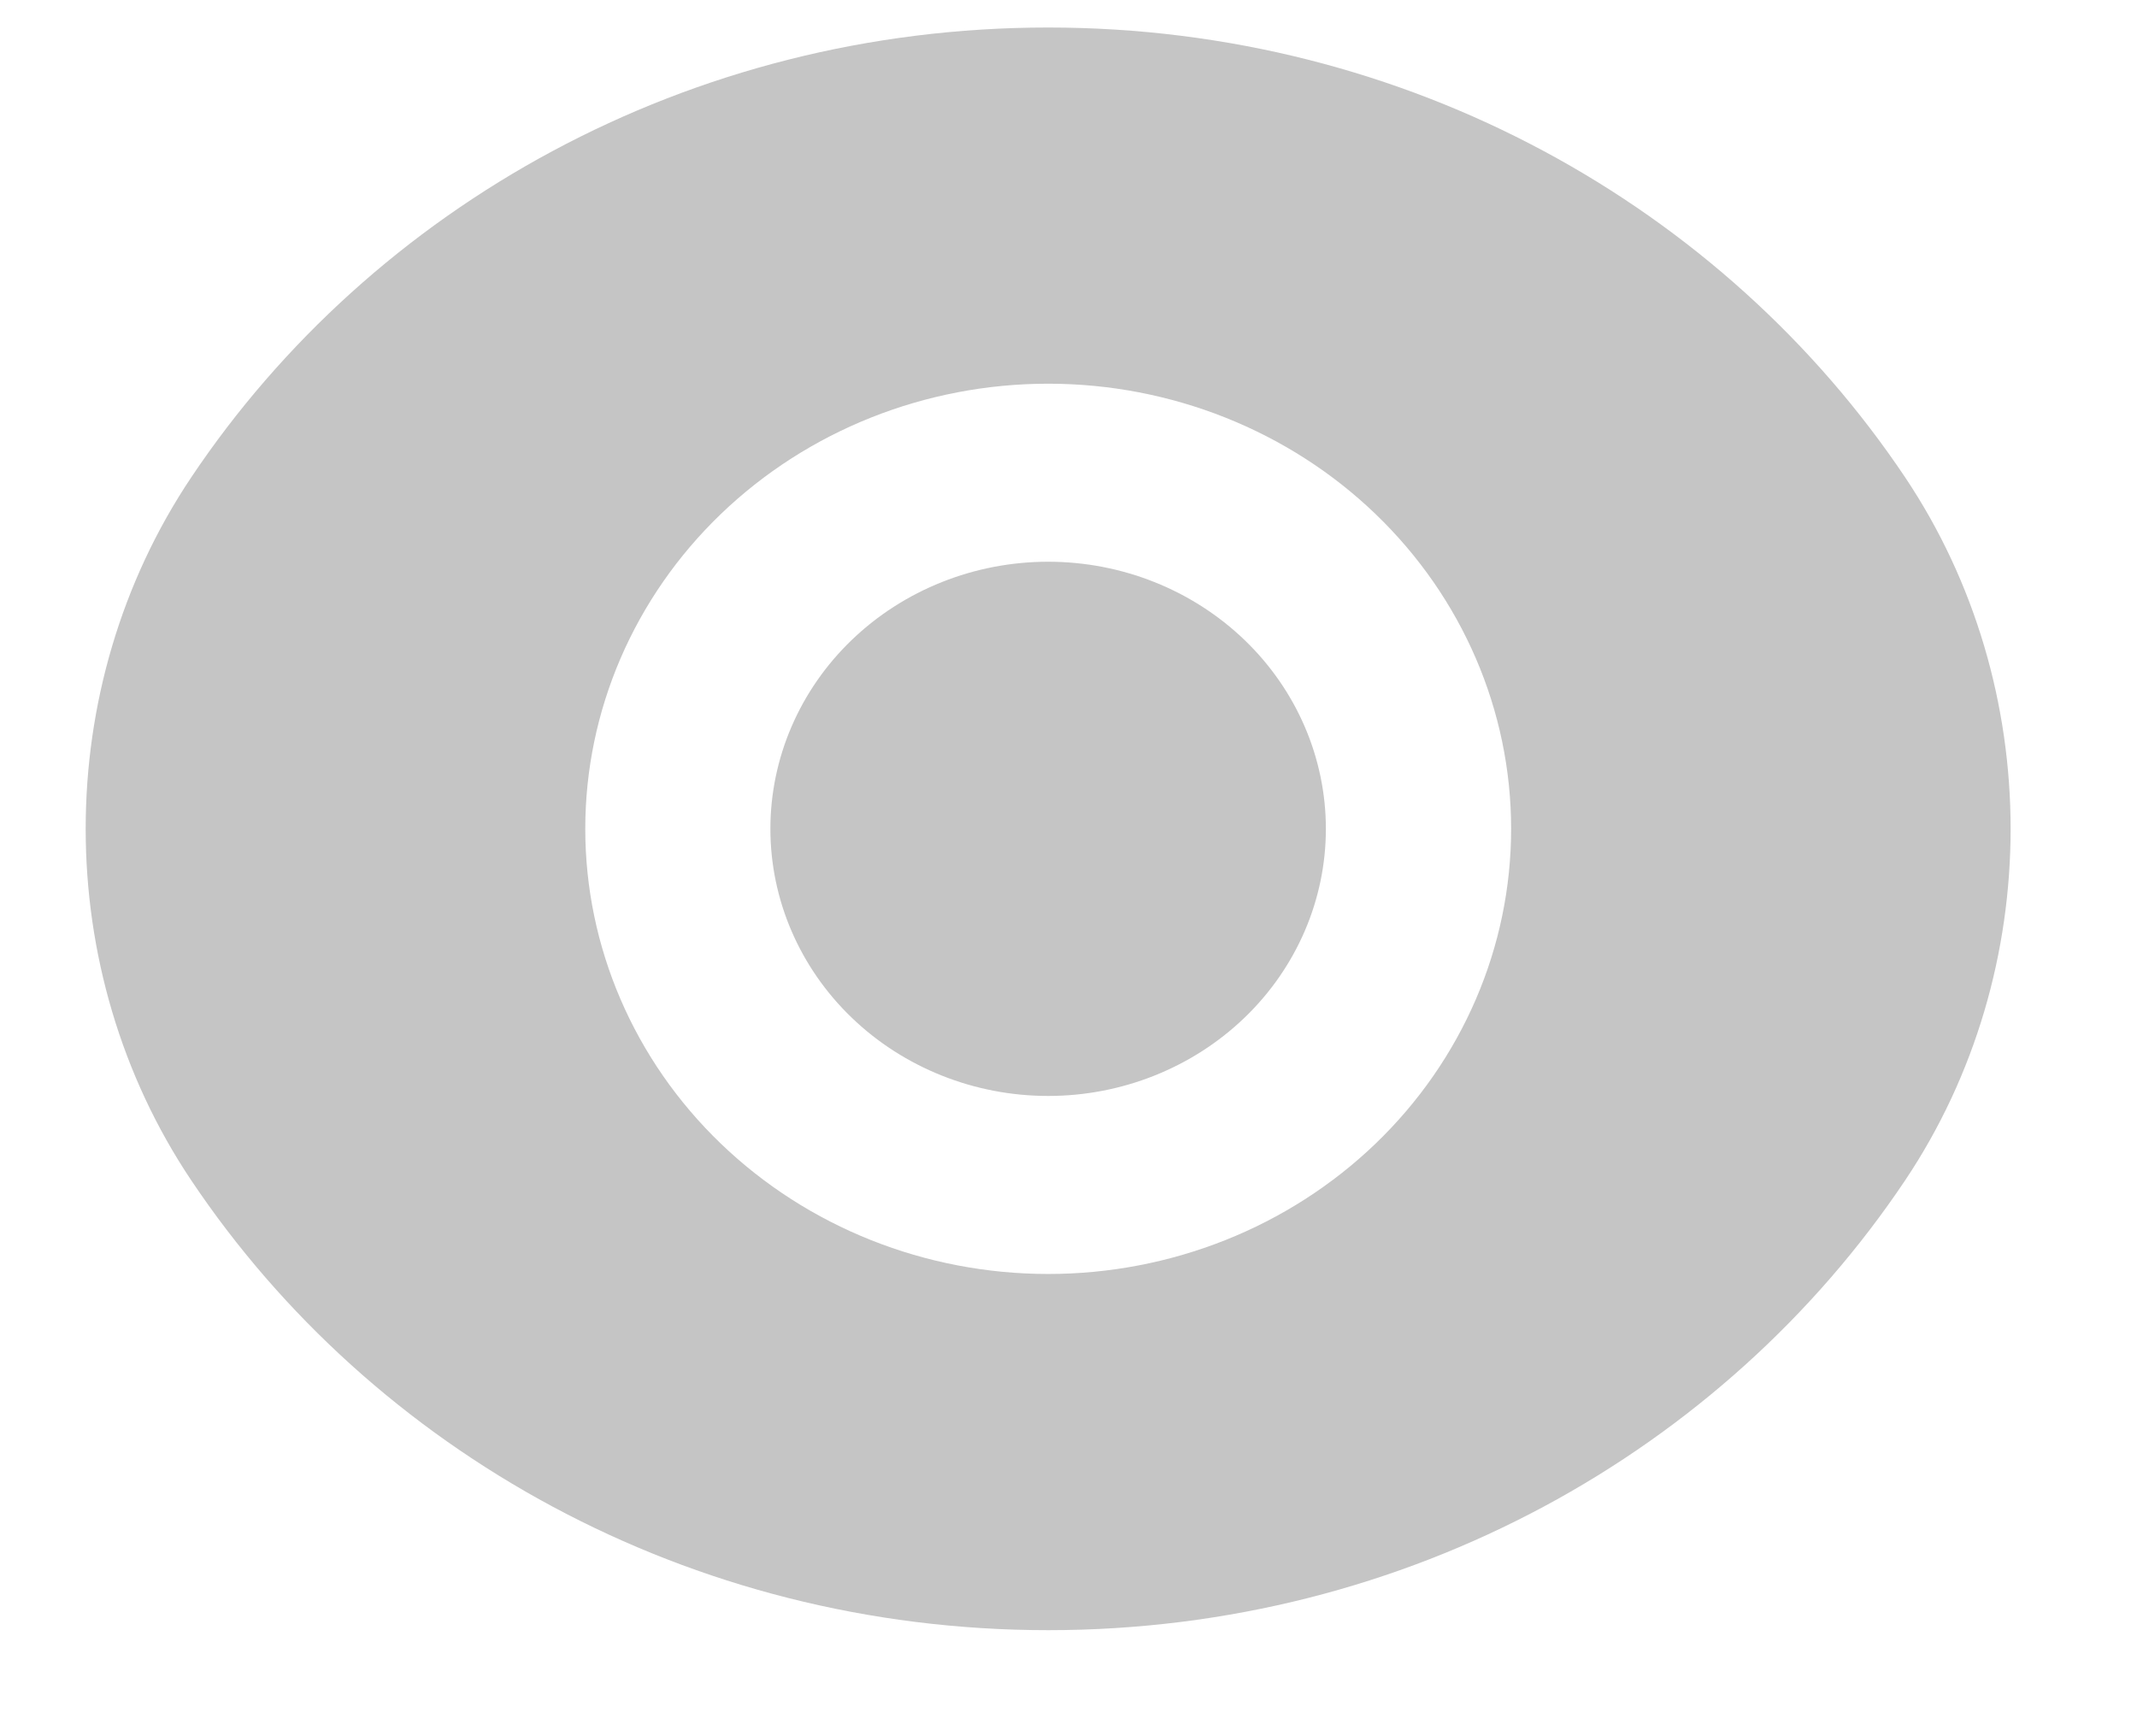 <svg width="16" height="13" viewBox="0 0 16 13" fill="none" xmlns="http://www.w3.org/2000/svg">
<path d="M1.432 8.838C0.378 7.265 0.378 5.147 1.432 3.574C2.788 1.548 5.155 0.206 7.848 0.206C10.54 0.206 12.907 1.548 14.264 3.574C15.317 5.147 15.317 7.265 14.264 8.838C12.907 10.864 10.54 12.206 7.848 12.206C5.155 12.206 2.789 10.864 1.432 8.838ZM7.848 9.539C8.767 9.539 9.649 9.188 10.299 8.563C10.949 7.938 11.314 7.09 11.314 6.206C11.314 5.322 10.949 4.474 10.299 3.849C9.649 3.224 8.767 2.873 7.848 2.873C6.928 2.873 6.047 3.224 5.397 3.849C4.747 4.474 4.382 5.322 4.382 6.206C4.382 7.09 4.747 7.938 5.397 8.563C6.047 9.188 6.928 9.539 7.848 9.539ZM7.848 8.206C7.296 8.206 6.767 7.995 6.377 7.62C5.987 7.245 5.768 6.736 5.768 6.206C5.768 5.676 5.987 5.167 6.377 4.792C6.767 4.417 7.296 4.206 7.848 4.206C8.399 4.206 8.928 4.417 9.318 4.792C9.708 5.167 9.927 5.676 9.927 6.206C9.927 6.736 9.708 7.245 9.318 7.62C8.928 7.995 8.399 8.206 7.848 8.206Z" fill="#C5C5C5"/>
</svg>

